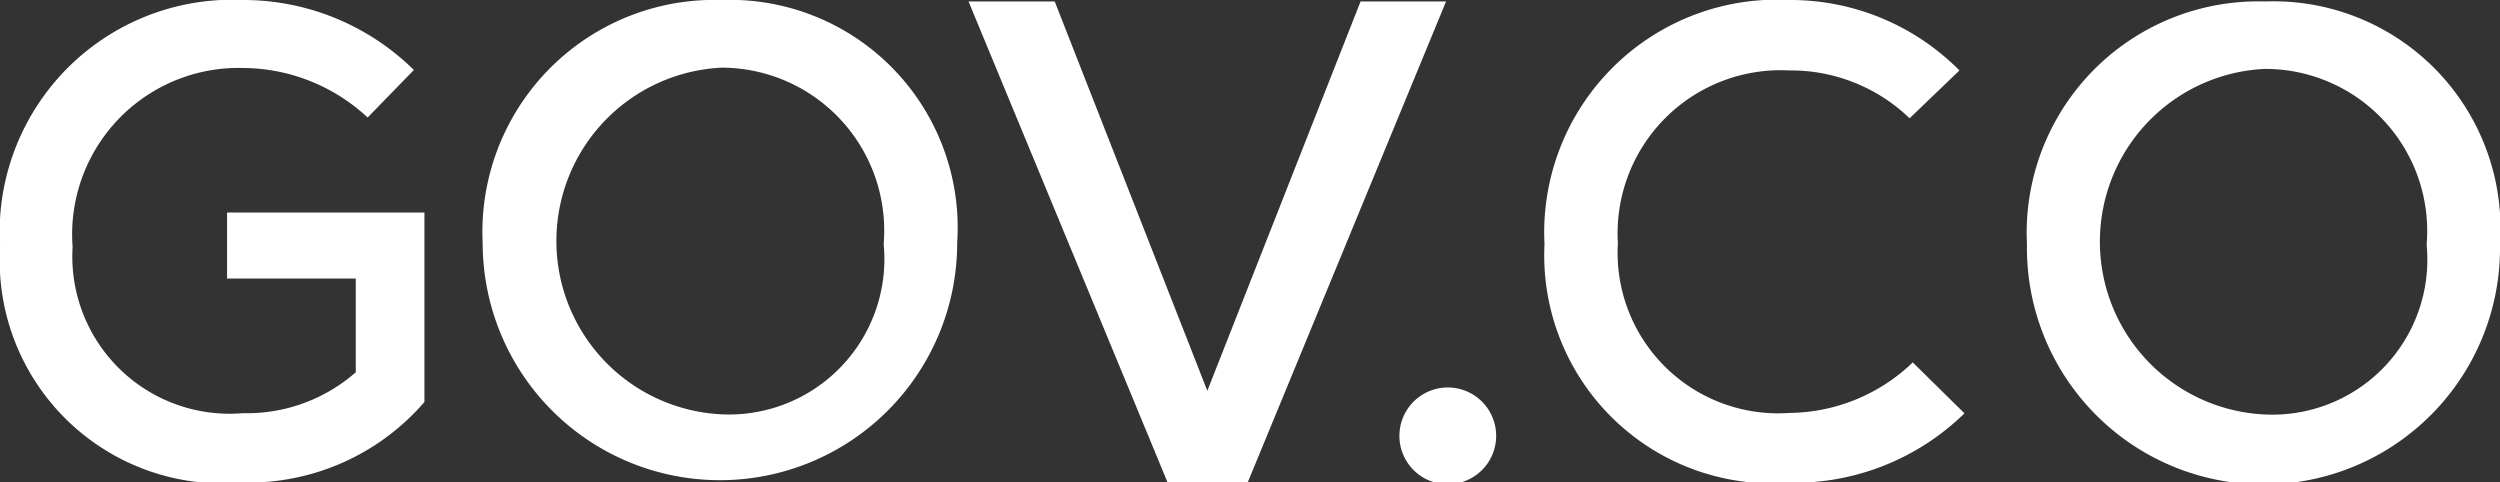 <svg id="GOV.CO" xmlns="http://www.w3.org/2000/svg" width="32.402" height="6.253" viewBox="0 0 32.402 6.253">
  <rect x="0" y="0" width="32.402" height="6.253" fill="#333333" stroke="none"/>
  <path id="Trazado_2304" data-name="Trazado 2304" d="M364.817,121.523a2.389,2.389,0,0,0-1.617-.642,2.157,2.157,0,0,0-2.207,2.318,2.038,2.038,0,0,0,2.207,2.156,2.139,2.139,0,0,0,1.463-.53V123.61h-1.668v-.855h2.558v2.455a3.014,3.014,0,0,1-2.352,1.044,2.89,2.89,0,0,1-3.148-3.054A3.014,3.014,0,0,1,363.2,120a3.149,3.149,0,0,1,2.216.907Z" transform="translate(-360.052 -120)" fill="#fff"/>
  <path id="Trazado_2305" data-name="Trazado 2305" d="M516.254,123.144a3.075,3.075,0,1,1-6.15.009A3.007,3.007,0,0,1,513.2,120,2.952,2.952,0,0,1,516.254,123.144Zm-3.075,2.225a2.015,2.015,0,0,0,2.122-2.207,2.111,2.111,0,0,0-2.1-2.285,2.249,2.249,0,0,0-.017,4.492Z" transform="translate(-503.848 -120)" fill="#fff"/>
  <path id="Trazado_2306" data-name="Trazado 2306" d="M664.768,126.692H663.73l-2.58-6.234h1.117l1.978,5.046,1.986-5.046h1.108Z" transform="translate(-648.597 -120.439)" fill="#fff"/>
  <path id="Trazado_2307" data-name="Trazado 2307" d="M796.379,240.609a.627.627,0,1,1-1.253,0A.627.627,0,0,1,796.379,240.609Z" transform="translate(-776.988 -234.985)" fill="#fff"/>
  <path id="Trazado_2308" data-name="Trazado 2308" d="M845.658,125.357a3.16,3.16,0,0,1-2.265.9,2.956,2.956,0,0,1-3.178-3.092A3.017,3.017,0,0,1,843.393,120a3.082,3.082,0,0,1,2.2.913l-.646.62a2.215,2.215,0,0,0-1.559-.62,2.114,2.114,0,0,0-2.222,2.239,2.081,2.081,0,0,0,2.222,2.2,2.337,2.337,0,0,0,1.6-.655Z" transform="translate(-820.197 -120)" fill="#fff"/>
  <path id="Trazado_2309" data-name="Trazado 2309" d="M996.339,123.592a3.066,3.066,0,1,1-6.131.009,3,3,0,0,1,3.083-3.143A2.943,2.943,0,0,1,996.339,123.592Zm-3.066,2.218a2.009,2.009,0,0,0,2.115-2.2,2.1,2.1,0,0,0-2.1-2.278,2.242,2.242,0,0,0-.017,4.478Z" transform="translate(-963.937 -120.439)" fill="#fff"/>
</svg>
